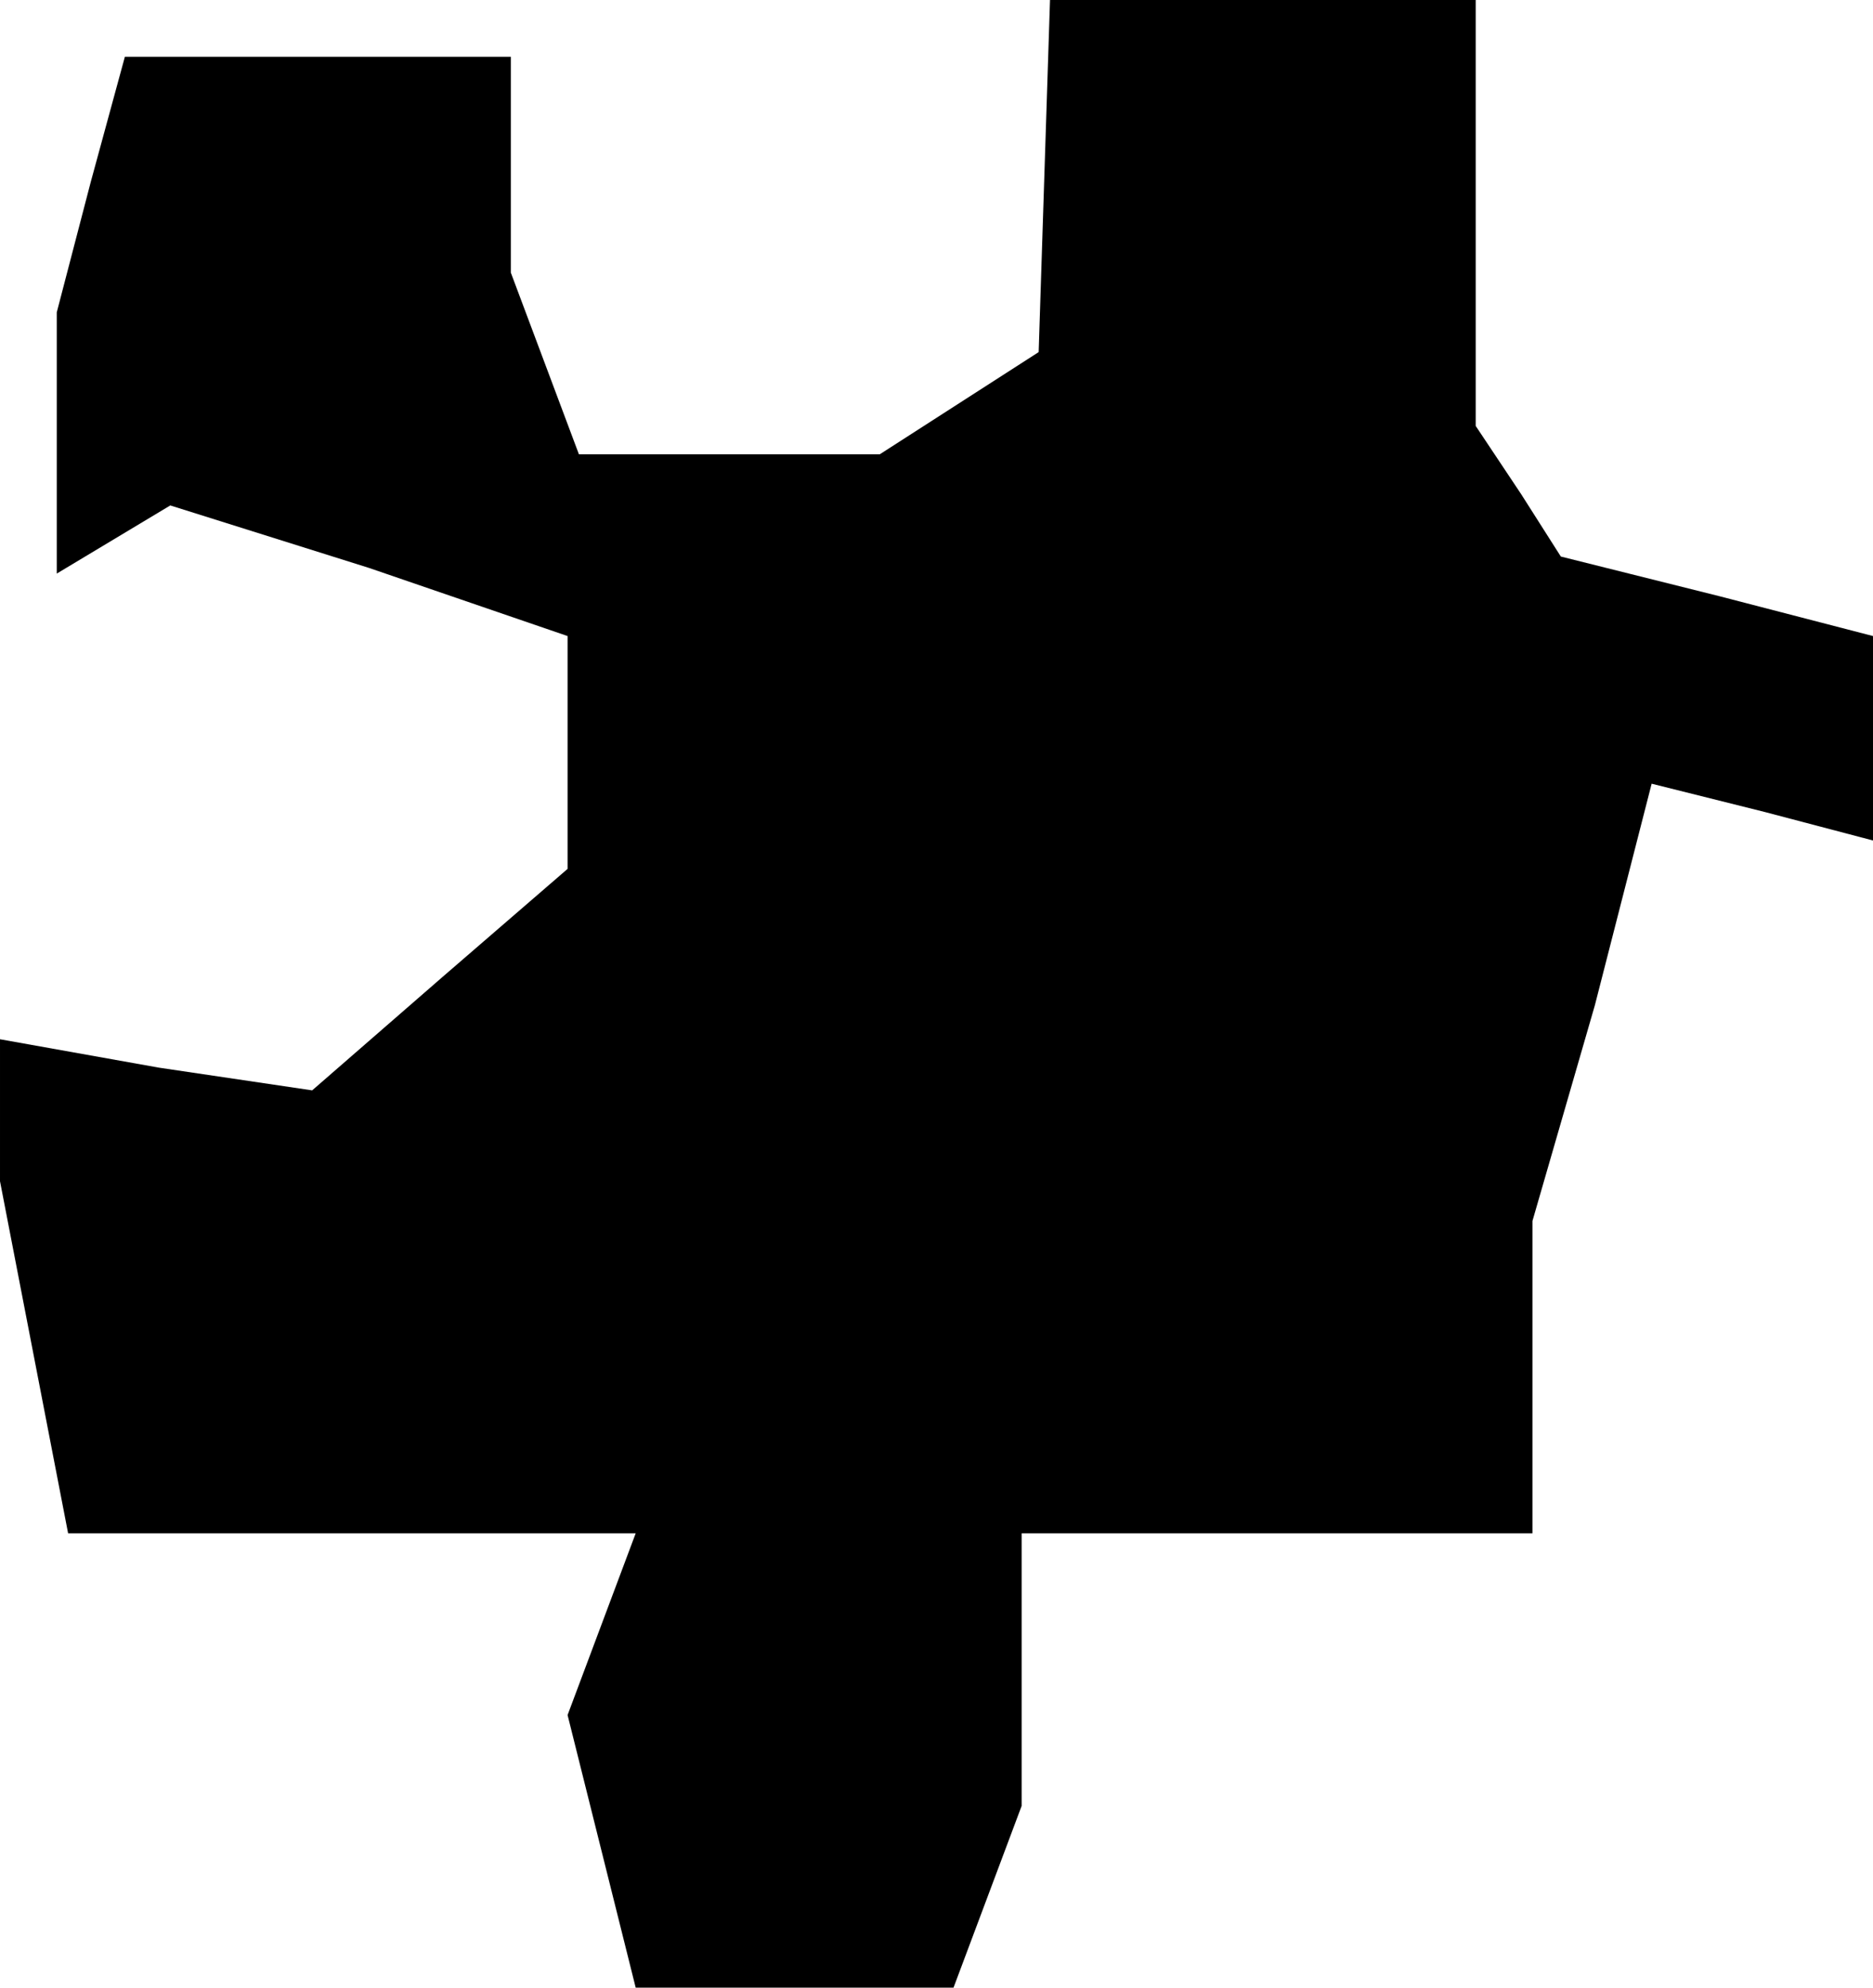 <?xml version="1.0" standalone="no"?>
<!DOCTYPE svg PUBLIC "-//W3C//DTD SVG 20010904//EN"
 "http://www.w3.org/TR/2001/REC-SVG-20010904/DTD/svg10.dtd">
<svg version="1.0" xmlns="http://www.w3.org/2000/svg"
 width="33pt" height="35pt" viewBox="0 0 33 35"
 preserveAspectRatio="xMidYMid meet">
<g transform="translate(0,35) scale(0.1,-0.1)"
fill="#000000" stroke="none">
<path d="M184 319 l-1 -31 -14 -9 -14 -9 -26 0 -27 0 -6 16 -6 16 0 19 0 19
-34 0 -34 0 -6 -22 -6 -23 0 -23 0 -23 10 6 10 6 35 -11 35 -12 0 -20 0 -21
-22 -19 -23 -20 -27 4 -28 5 0 -12 0 -13 6 -31 6 -31 50 0 50 0 -6 -16 -6 -16
6 -24 6 -24 28 0 28 0 6 16 6 16 0 24 0 24 45 0 45 0 0 28 0 27 11 38 10 39
20 -5 19 -5 0 18 0 18 -27 7 -28 7 -7 11 -8 12 0 38 0 37 -37 0 -38 0 -1 -31z"/>
</g>
</svg>
